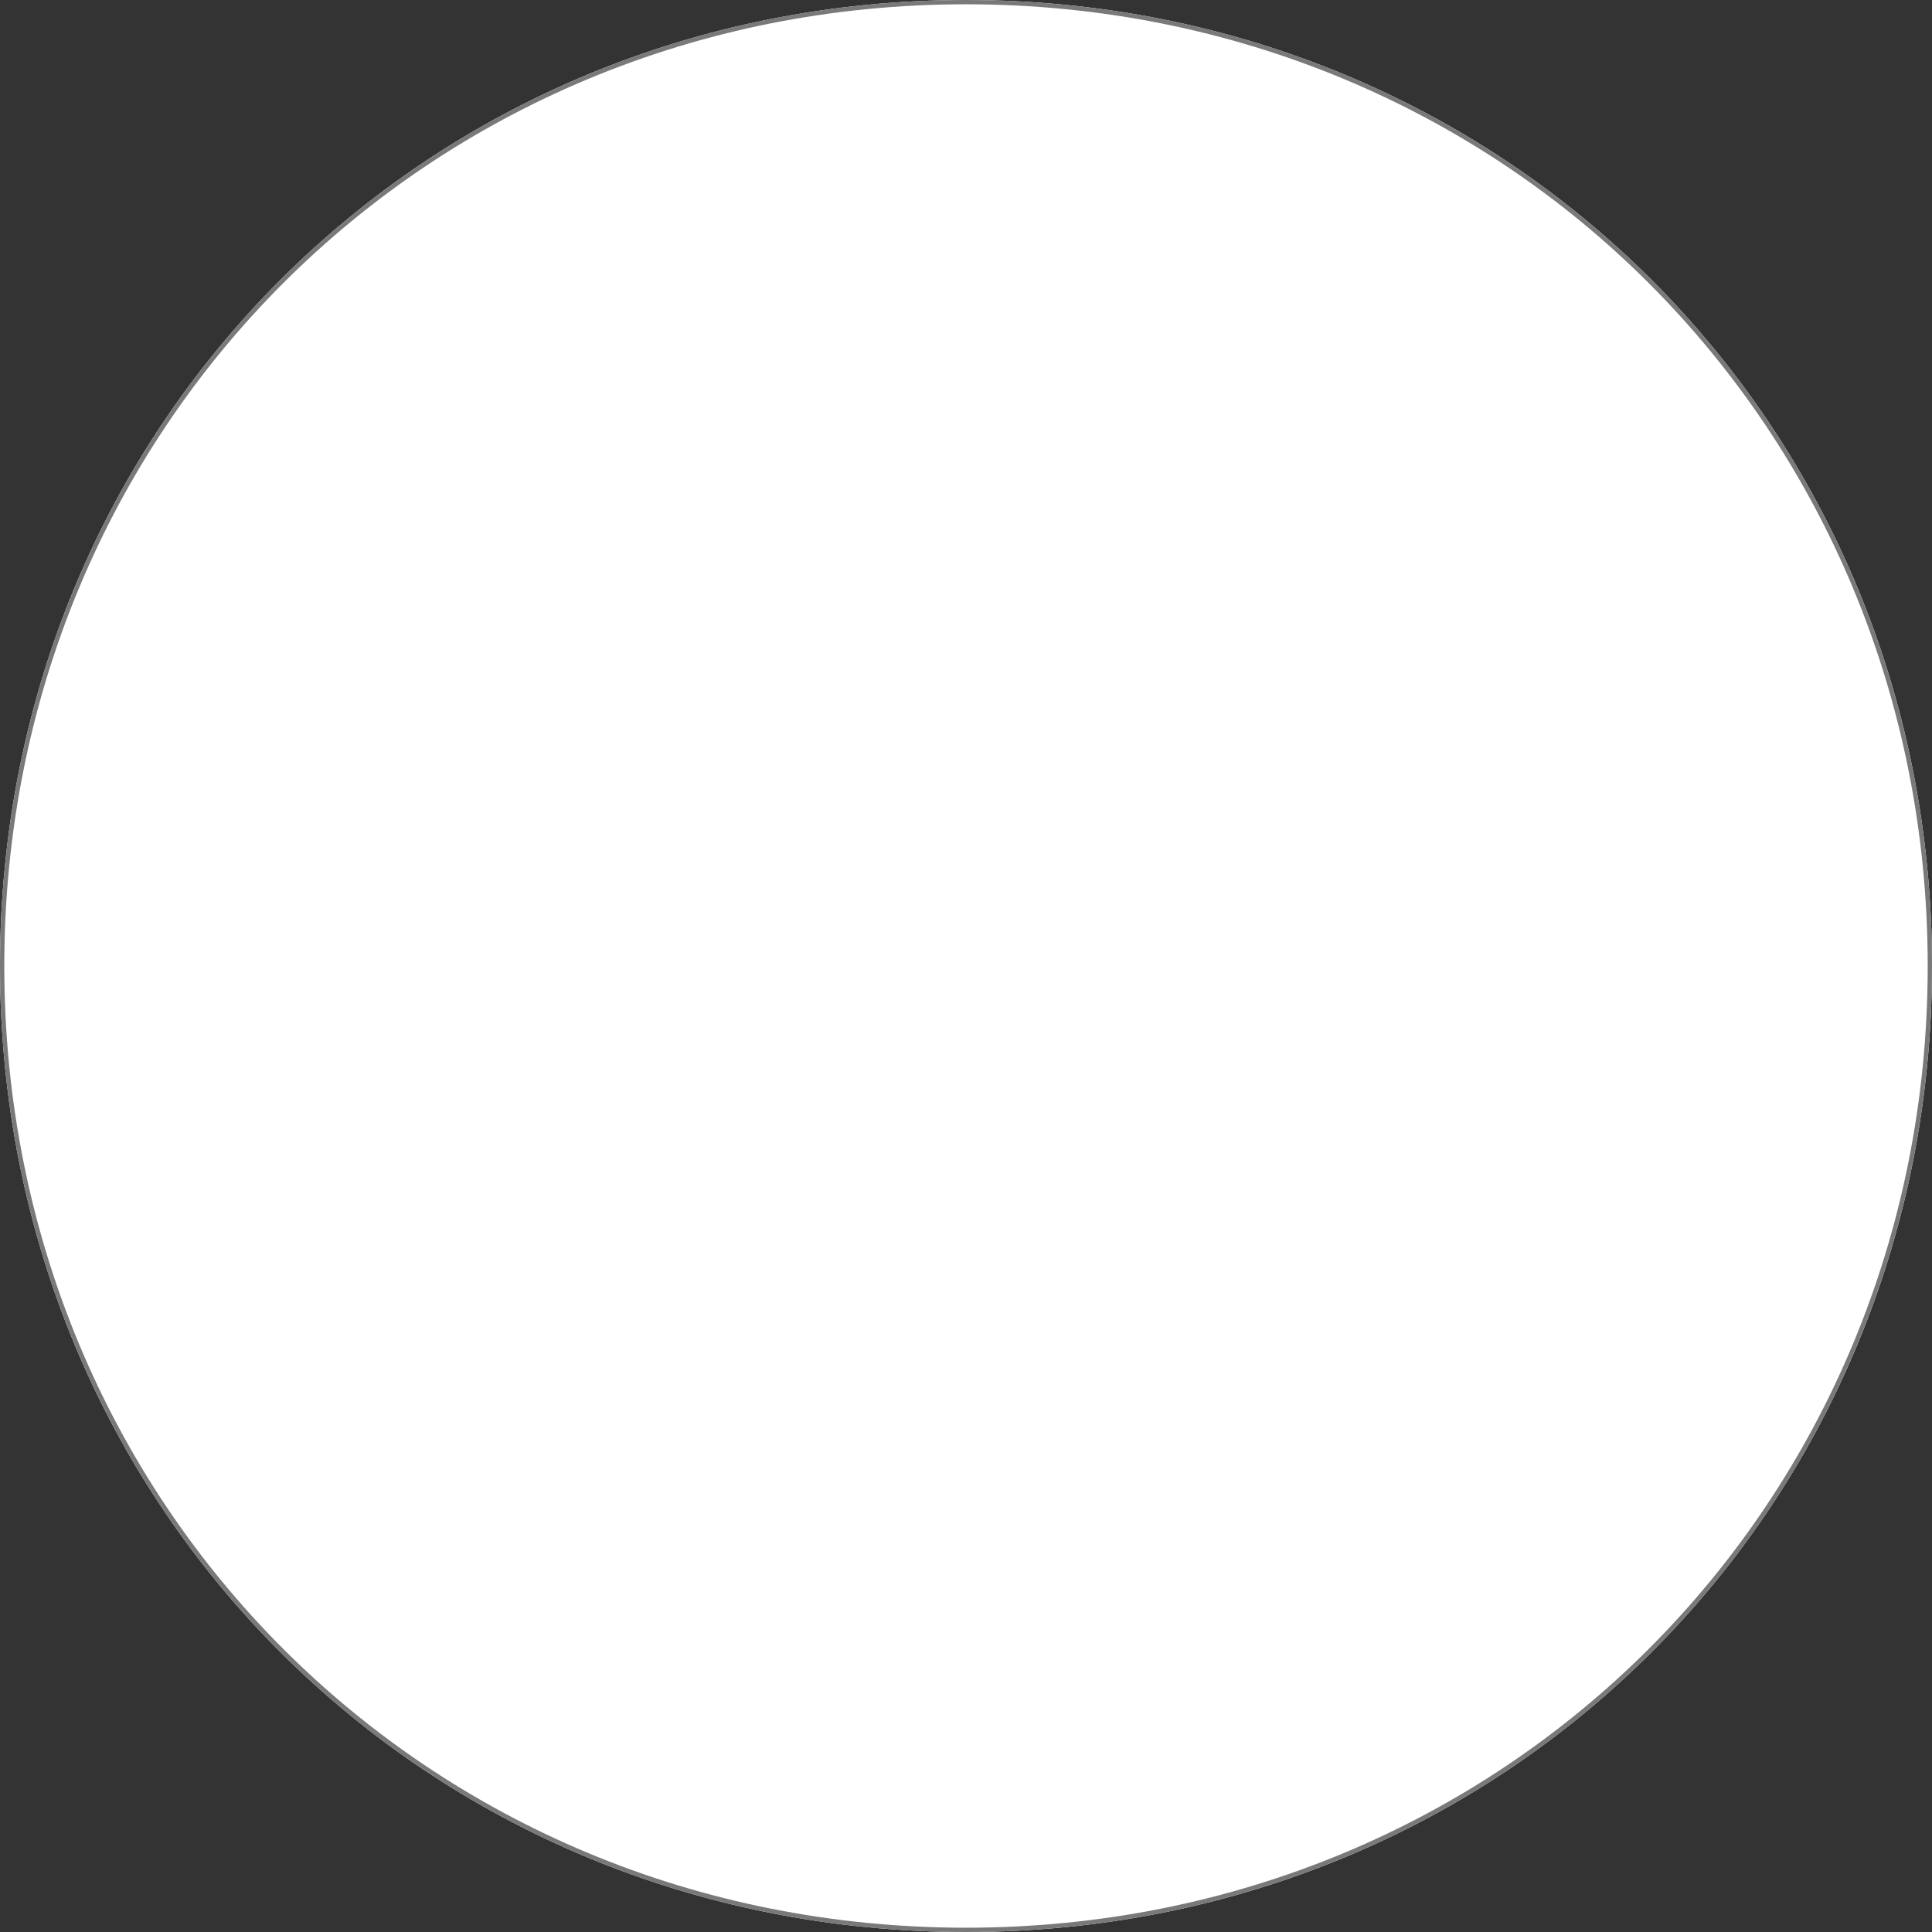 ﻿<?xml version="1.0" encoding="utf-8"?>
<svg version="1.1" xmlns:xlink="http://www.w3.org/1999/xlink" width="450px" height="450px" xmlns="http://www.w3.org/2000/svg">
  <rect width="100%" height="100%" fill="#333333" stroke="none"/>
  <g transform="matrix(1 0 0 1 -287 -80 )">
    <path d="M 512 80  C 638 80  737 179  737 305  C 737 431  638 530  512 530  C 386 530  287 431  287 305  C 287 179  386 80  512 80  Z " fill-rule="nonzero" fill="#ffffff" stroke="none" />
    <path d="M 512 80.5  C 637.72 80.5  736.5 179.28  736.5 305  C 736.5 430.72  637.72 529.5  512 529.5  C 386.28 529.5  287.5 430.72  287.5 305  C 287.5 179.28  386.28 80.5  512 80.5  Z " stroke-width="1" stroke="#797979" fill="none" />
  </g>
</svg>